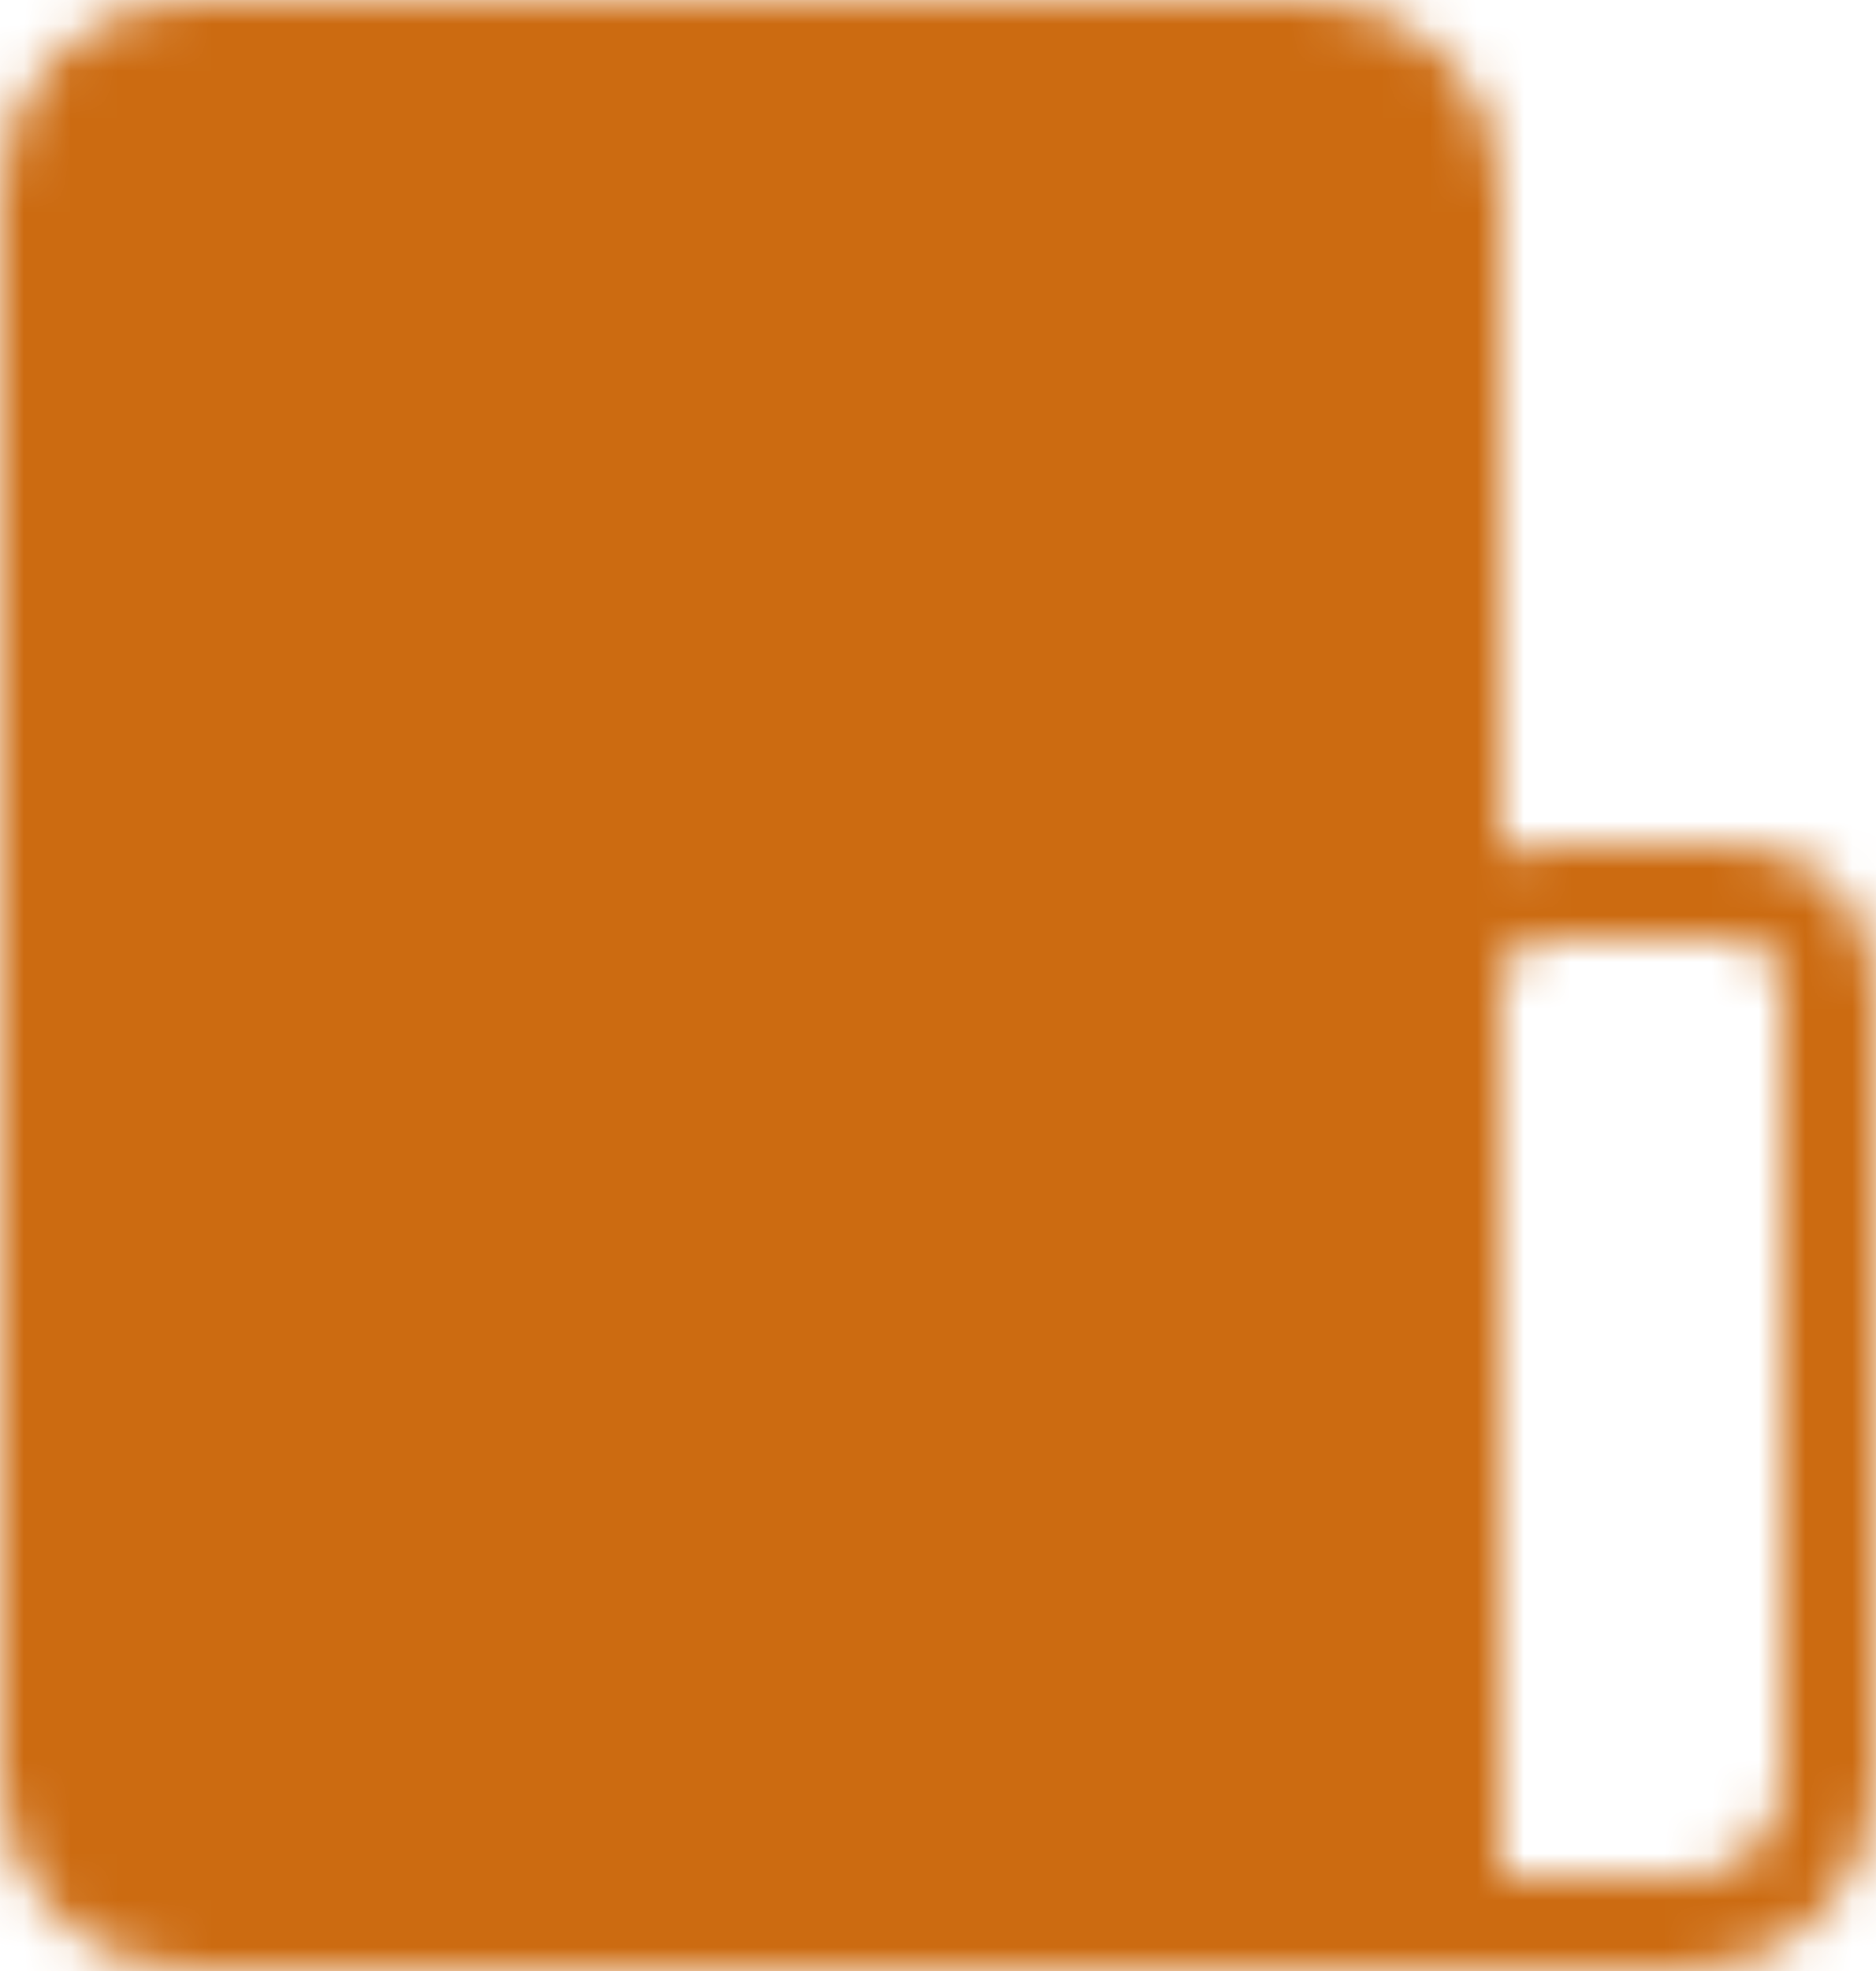 <svg width="40" height="42" viewBox="0 0 40 42" fill="none" xmlns="http://www.w3.org/2000/svg">
<mask id="mask0_13_256" style="mask-type:luminance" maskUnits="userSpaceOnUse" x="0" y="0" width="40" height="42">
<path d="M1 4C1 3.204 1.316 2.441 1.879 1.879C2.441 1.316 3.204 1 4 1H28C28.795 1 29.558 1.316 30.121 1.879C30.683 2.441 31 3.204 31 4V40.999H4C3.204 40.999 2.441 40.683 1.879 40.121C1.316 39.558 1 38.795 1 37.999V4Z" fill="white" stroke="white" stroke-width="2" stroke-linejoin="round"/>
<path d="M31 21C31 20.47 31.21 19.961 31.585 19.586C31.96 19.211 32.469 19 32.999 19H36.999C37.53 19 38.039 19.211 38.414 19.586C38.789 19.961 38.999 20.47 38.999 21V38C38.999 38.795 38.683 39.558 38.121 40.121C37.558 40.684 36.795 41 35.999 41H31V21Z" stroke="white" stroke-width="2" stroke-linejoin="round"/>
<path d="M7 9H15M7 16H19" stroke="black" stroke-width="2" stroke-linecap="round" stroke-linejoin="round"/>
</mask>
<g mask="url(#mask0_13_256)">
<path d="M-4 -3H43.999V44.999H-4V-3Z" fill="#CC6B11"/>
</g>
</svg>
